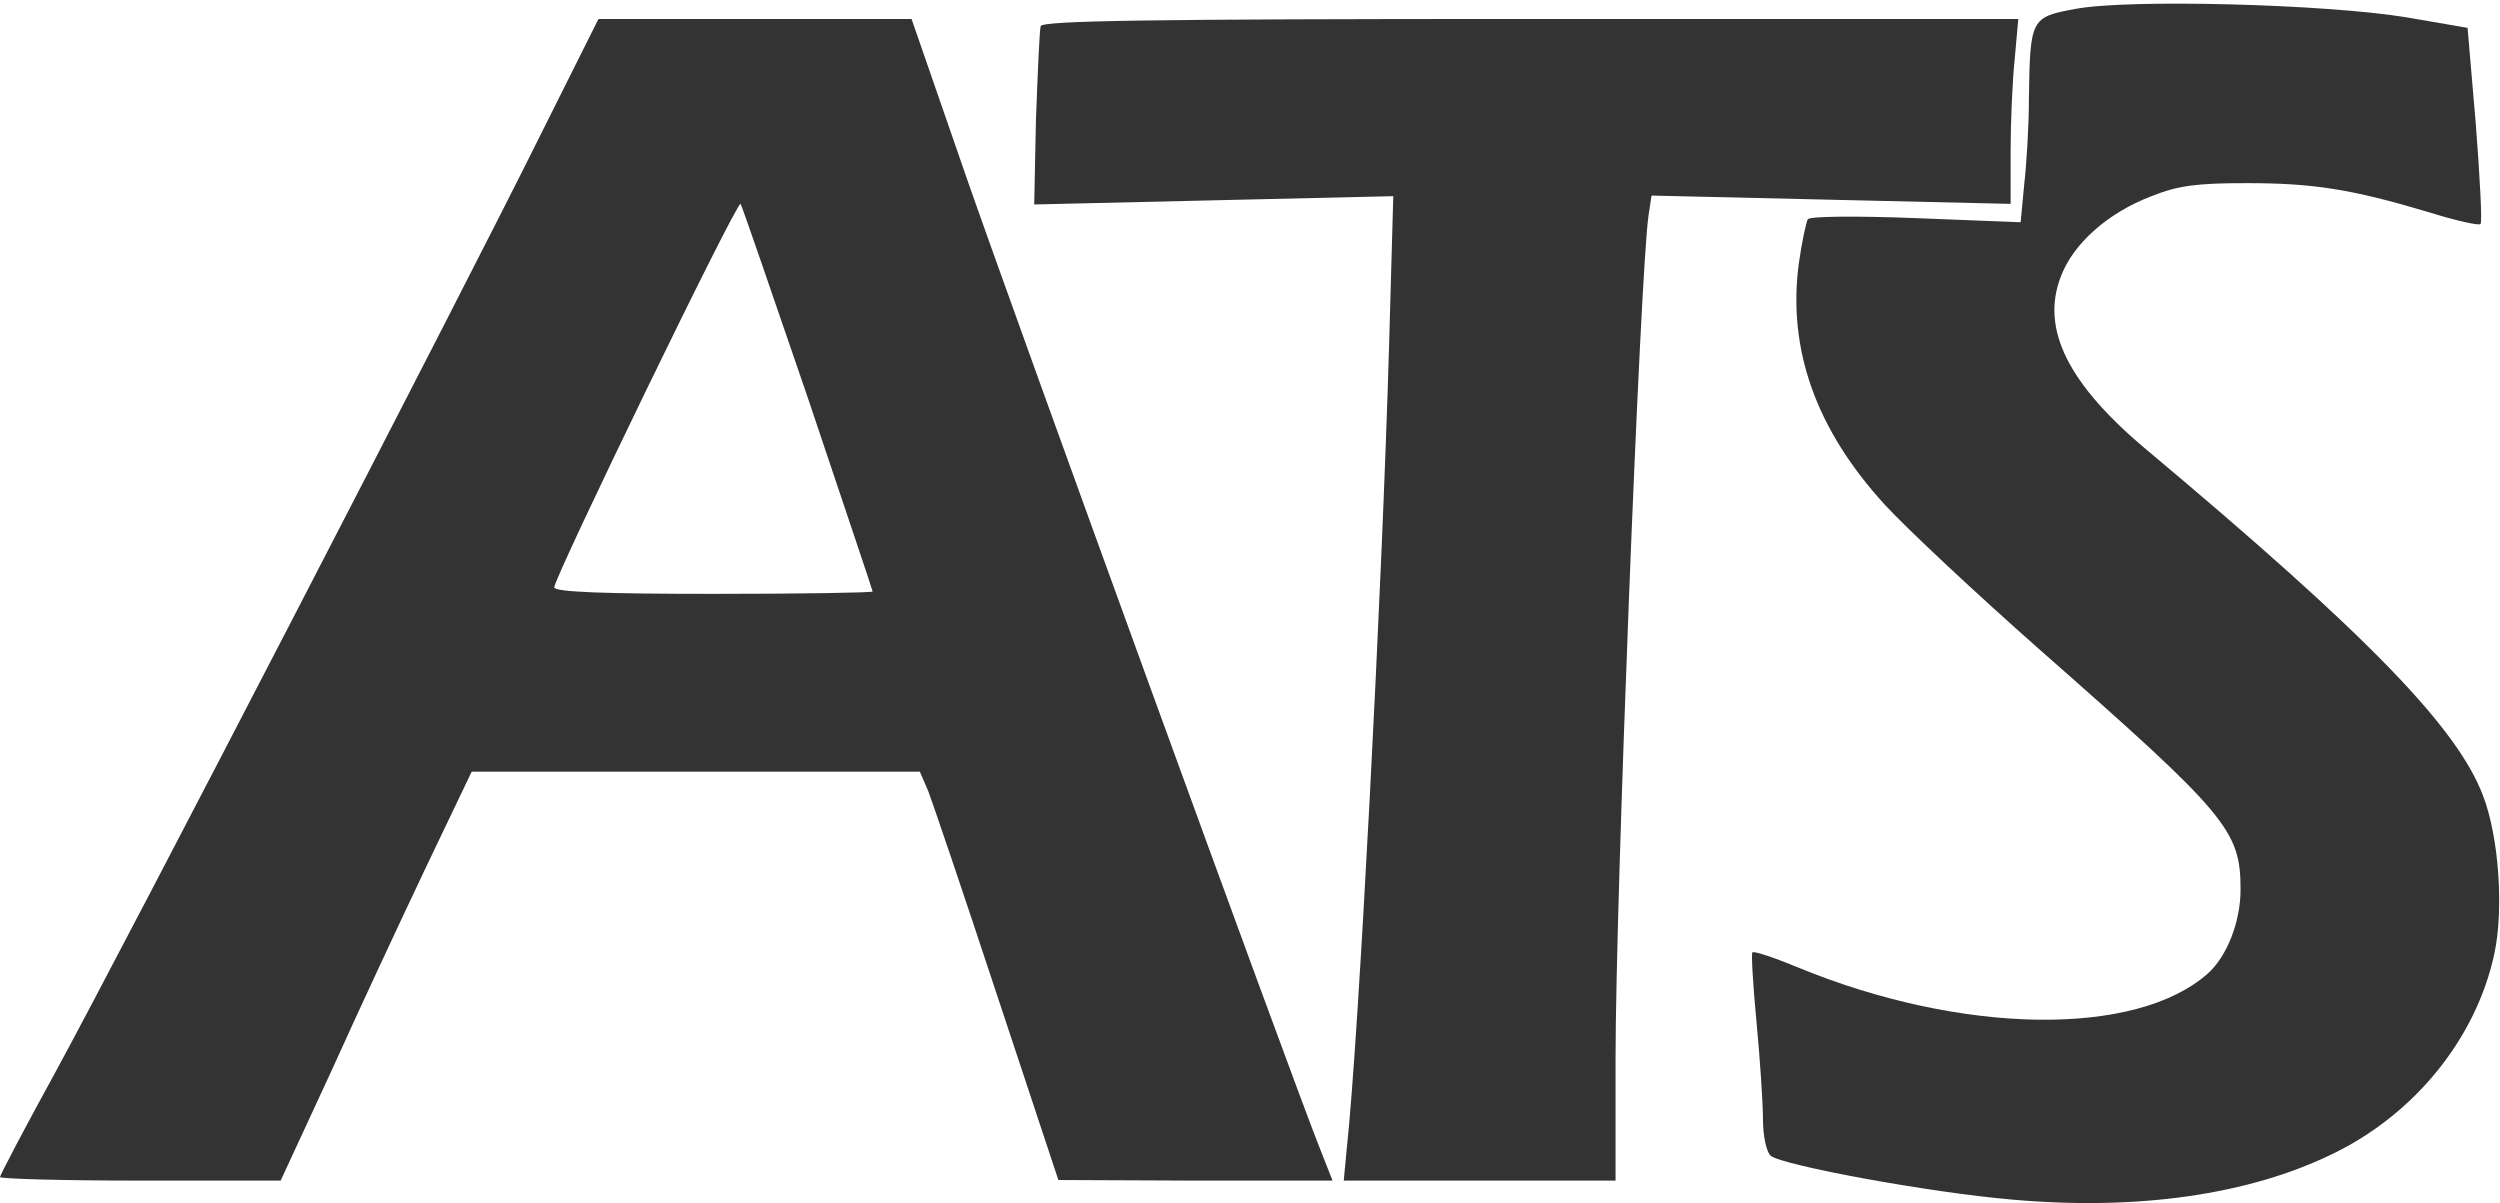 <?xml version="1.0" encoding="UTF-8"?>
<svg width="160px" height="77px" viewBox="0 0 160 77" version="1.1" xmlns="http://www.w3.org/2000/svg" xmlns:xlink="http://www.w3.org/1999/xlink">
    <!-- Generator: Sketch 51.3 (57544) - http://www.bohemiancoding.com/sketch -->
    <title>ATS-72 Copy 2</title>
    <desc>Created with Sketch.</desc>
    <defs></defs>
    <g id="Page-1" stroke="none" stroke-width="1" fill="none" fill-rule="evenodd">
        <g id="ATS-72-Copy-2" fill="#333333" fill-rule="nonzero">
            <g id="Group" transform="translate(80, 38.5) scale(-1, 1) rotate(-180) translate(-80, -38.5) ">
                <path d="M132.83,76.431 C129.962,75.9 129.925,75.824 129.849,70.628 C129.849,68.921 129.698,66.493 129.547,65.166 L129.321,62.776 L122.604,63.041 C118.604,63.193 115.811,63.155 115.698,62.966 C115.585,62.738 115.321,61.524 115.132,60.197 C114.377,54.659 116.226,49.5 120.642,44.683 C122,43.203 126.453,39.031 130.491,35.466 C142.566,24.845 143.396,23.859 143.396,20.066 C143.396,18.017 142.528,15.779 141.283,14.679 C136.679,10.621 125.585,10.772 115.132,15.059 C113.585,15.703 112.226,16.159 112.151,16.045 C112.075,15.969 112.189,13.959 112.415,11.607 C112.642,9.217 112.83,6.41 112.83,5.348 C112.83,4.286 113.057,3.262 113.321,3.034 C114.038,2.428 123.434,0.683 128.755,0.228 C136.792,-0.493 143.962,0.531 149.358,3.186 C154.566,5.728 158.453,10.545 159.623,15.893 C160.264,18.776 159.925,23.479 158.906,26.097 C157.245,30.459 151.509,36.376 137.434,48.172 C132.34,52.421 130.604,55.948 131.887,59.286 C132.679,61.41 134.906,63.383 137.698,64.445 C139.396,65.128 140.604,65.279 143.774,65.279 C148.038,65.279 150.491,64.9 155.434,63.421 C157.132,62.89 158.642,62.548 158.755,62.662 C158.868,62.776 158.717,65.621 158.453,69.034 L157.925,75.217 L153.962,75.9 C148.83,76.734 136.264,77.076 132.83,76.431 Z" id="Shape"></path>
                <path d="M34.566,68.314 C29.736,58.566 8.113,16.766 3.547,8.383 C1.585,4.817 0,1.783 0,1.669 C0,1.555 4.038,1.441 8.981,1.441 L17.962,1.441 L21.245,8.534 C23.019,12.479 25.774,18.359 27.321,21.621 L30.189,27.614 L44.528,27.614 L58.868,27.614 L59.396,26.4 C59.66,25.717 61.66,19.838 63.811,13.314 L67.736,1.479 L76.491,1.441 L85.283,1.441 L84.491,3.452 C82.566,8.269 65.057,56.441 61.849,65.659 L58.34,75.786 L48.34,75.786 L38.302,75.786 L34.566,68.314 Z M51.698,51.548 C53.962,44.797 55.849,39.221 55.849,39.145 C55.849,39.069 51.283,38.993 45.66,38.993 C38.755,38.993 35.472,39.107 35.472,39.41 C35.472,40.055 47.17,64.179 47.396,63.952 C47.472,63.876 49.396,58.262 51.698,51.548 Z" id="Shape"></path>
                <path d="M66.604,75.331 C66.528,75.066 66.415,72.372 66.302,69.376 L66.189,63.914 L77.66,64.179 L89.17,64.445 L88.906,55.038 C88.453,39.259 86.943,10.279 86.189,3.452 L86,1.441 L94.679,1.441 L103.396,1.441 L103.396,9.331 C103.396,19.269 104.981,59.817 105.509,63.231 L105.698,64.483 L117.208,64.217 L128.679,63.952 L128.679,67.29 C128.679,69.148 128.792,71.803 128.943,73.245 L129.17,75.786 L97.962,75.786 C73.358,75.786 66.755,75.672 66.604,75.331 Z" id="Shape"></path>
            </g>
        </g>
    </g>
</svg>